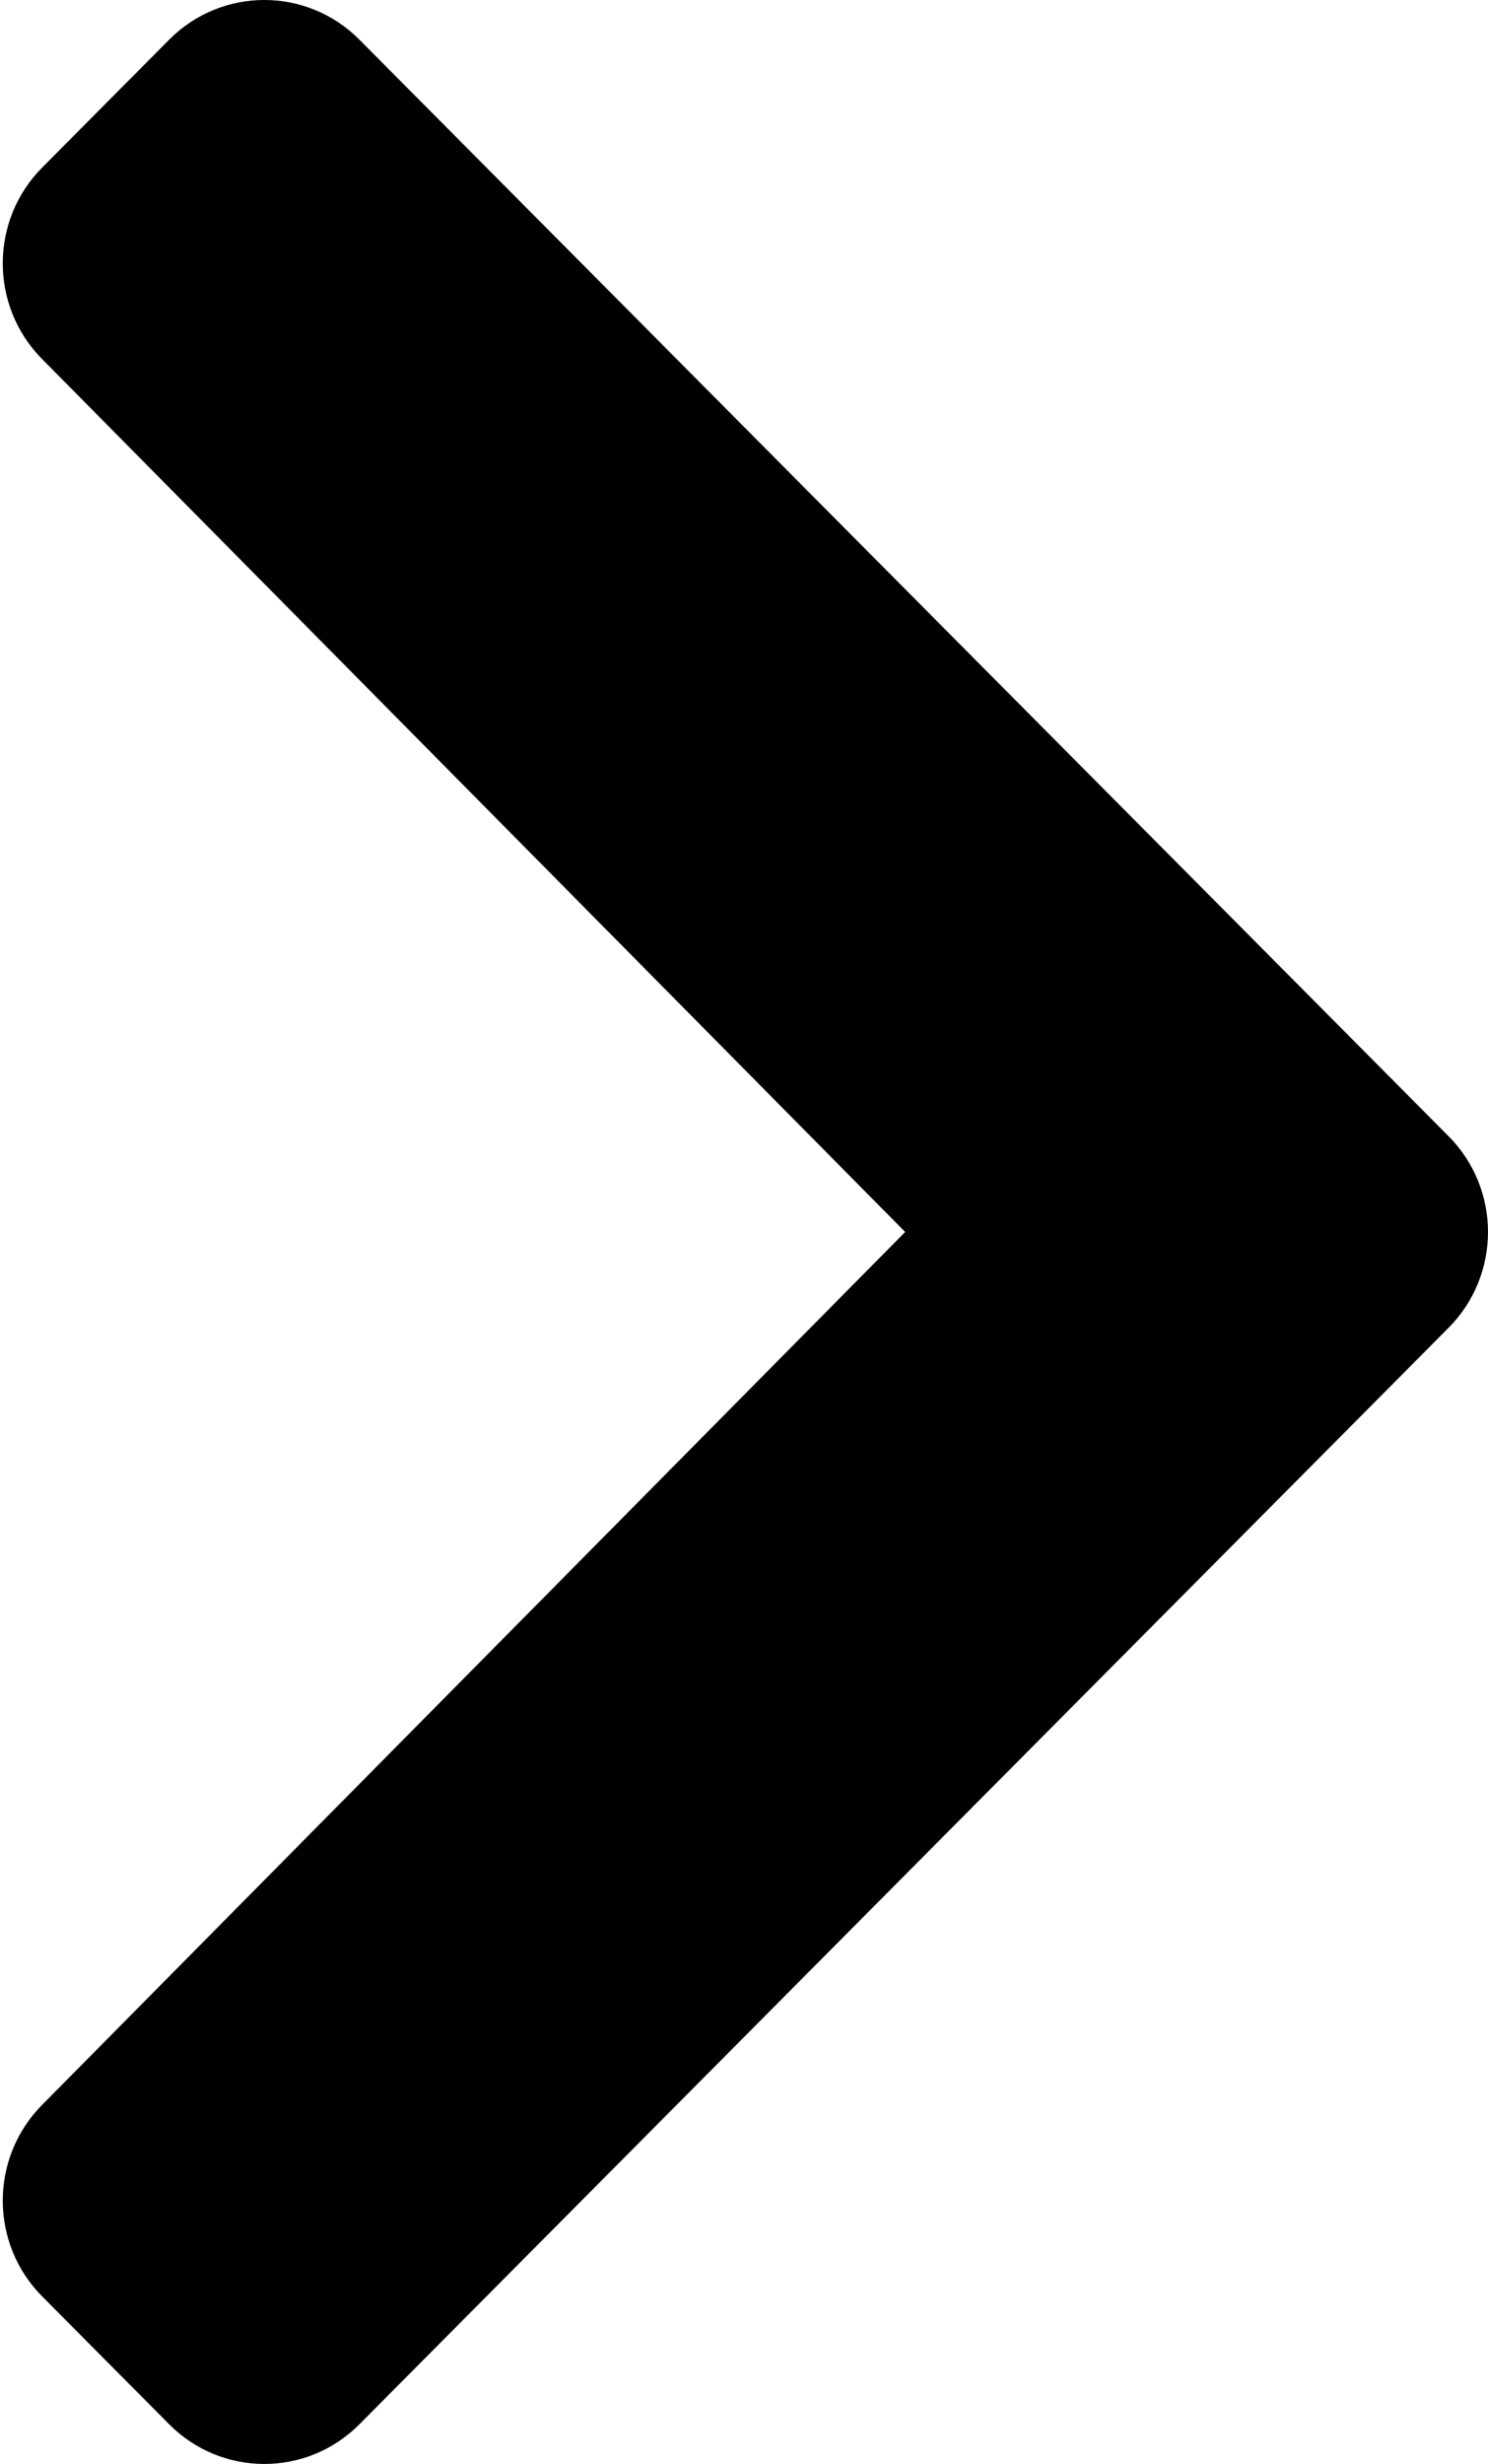 <svg width="29" height="48" viewBox="0 0 29 48" xmlns="http://www.w3.org/2000/svg">
<path d="M28.233 25.865L7.005 47.227C5.981 48.258 4.321 48.258 3.297 47.227L0.822 44.736C-0.201 43.707 -0.202 42.04 0.817 41.009L17.641 24L0.817 6.991C-0.202 5.96 -0.201 4.293 0.822 3.264L3.297 0.773C4.321 -0.258 5.981 -0.258 7.005 0.773L28.232 22.135C29.256 23.165 29.256 24.835 28.233 25.865Z"/>
</svg>
